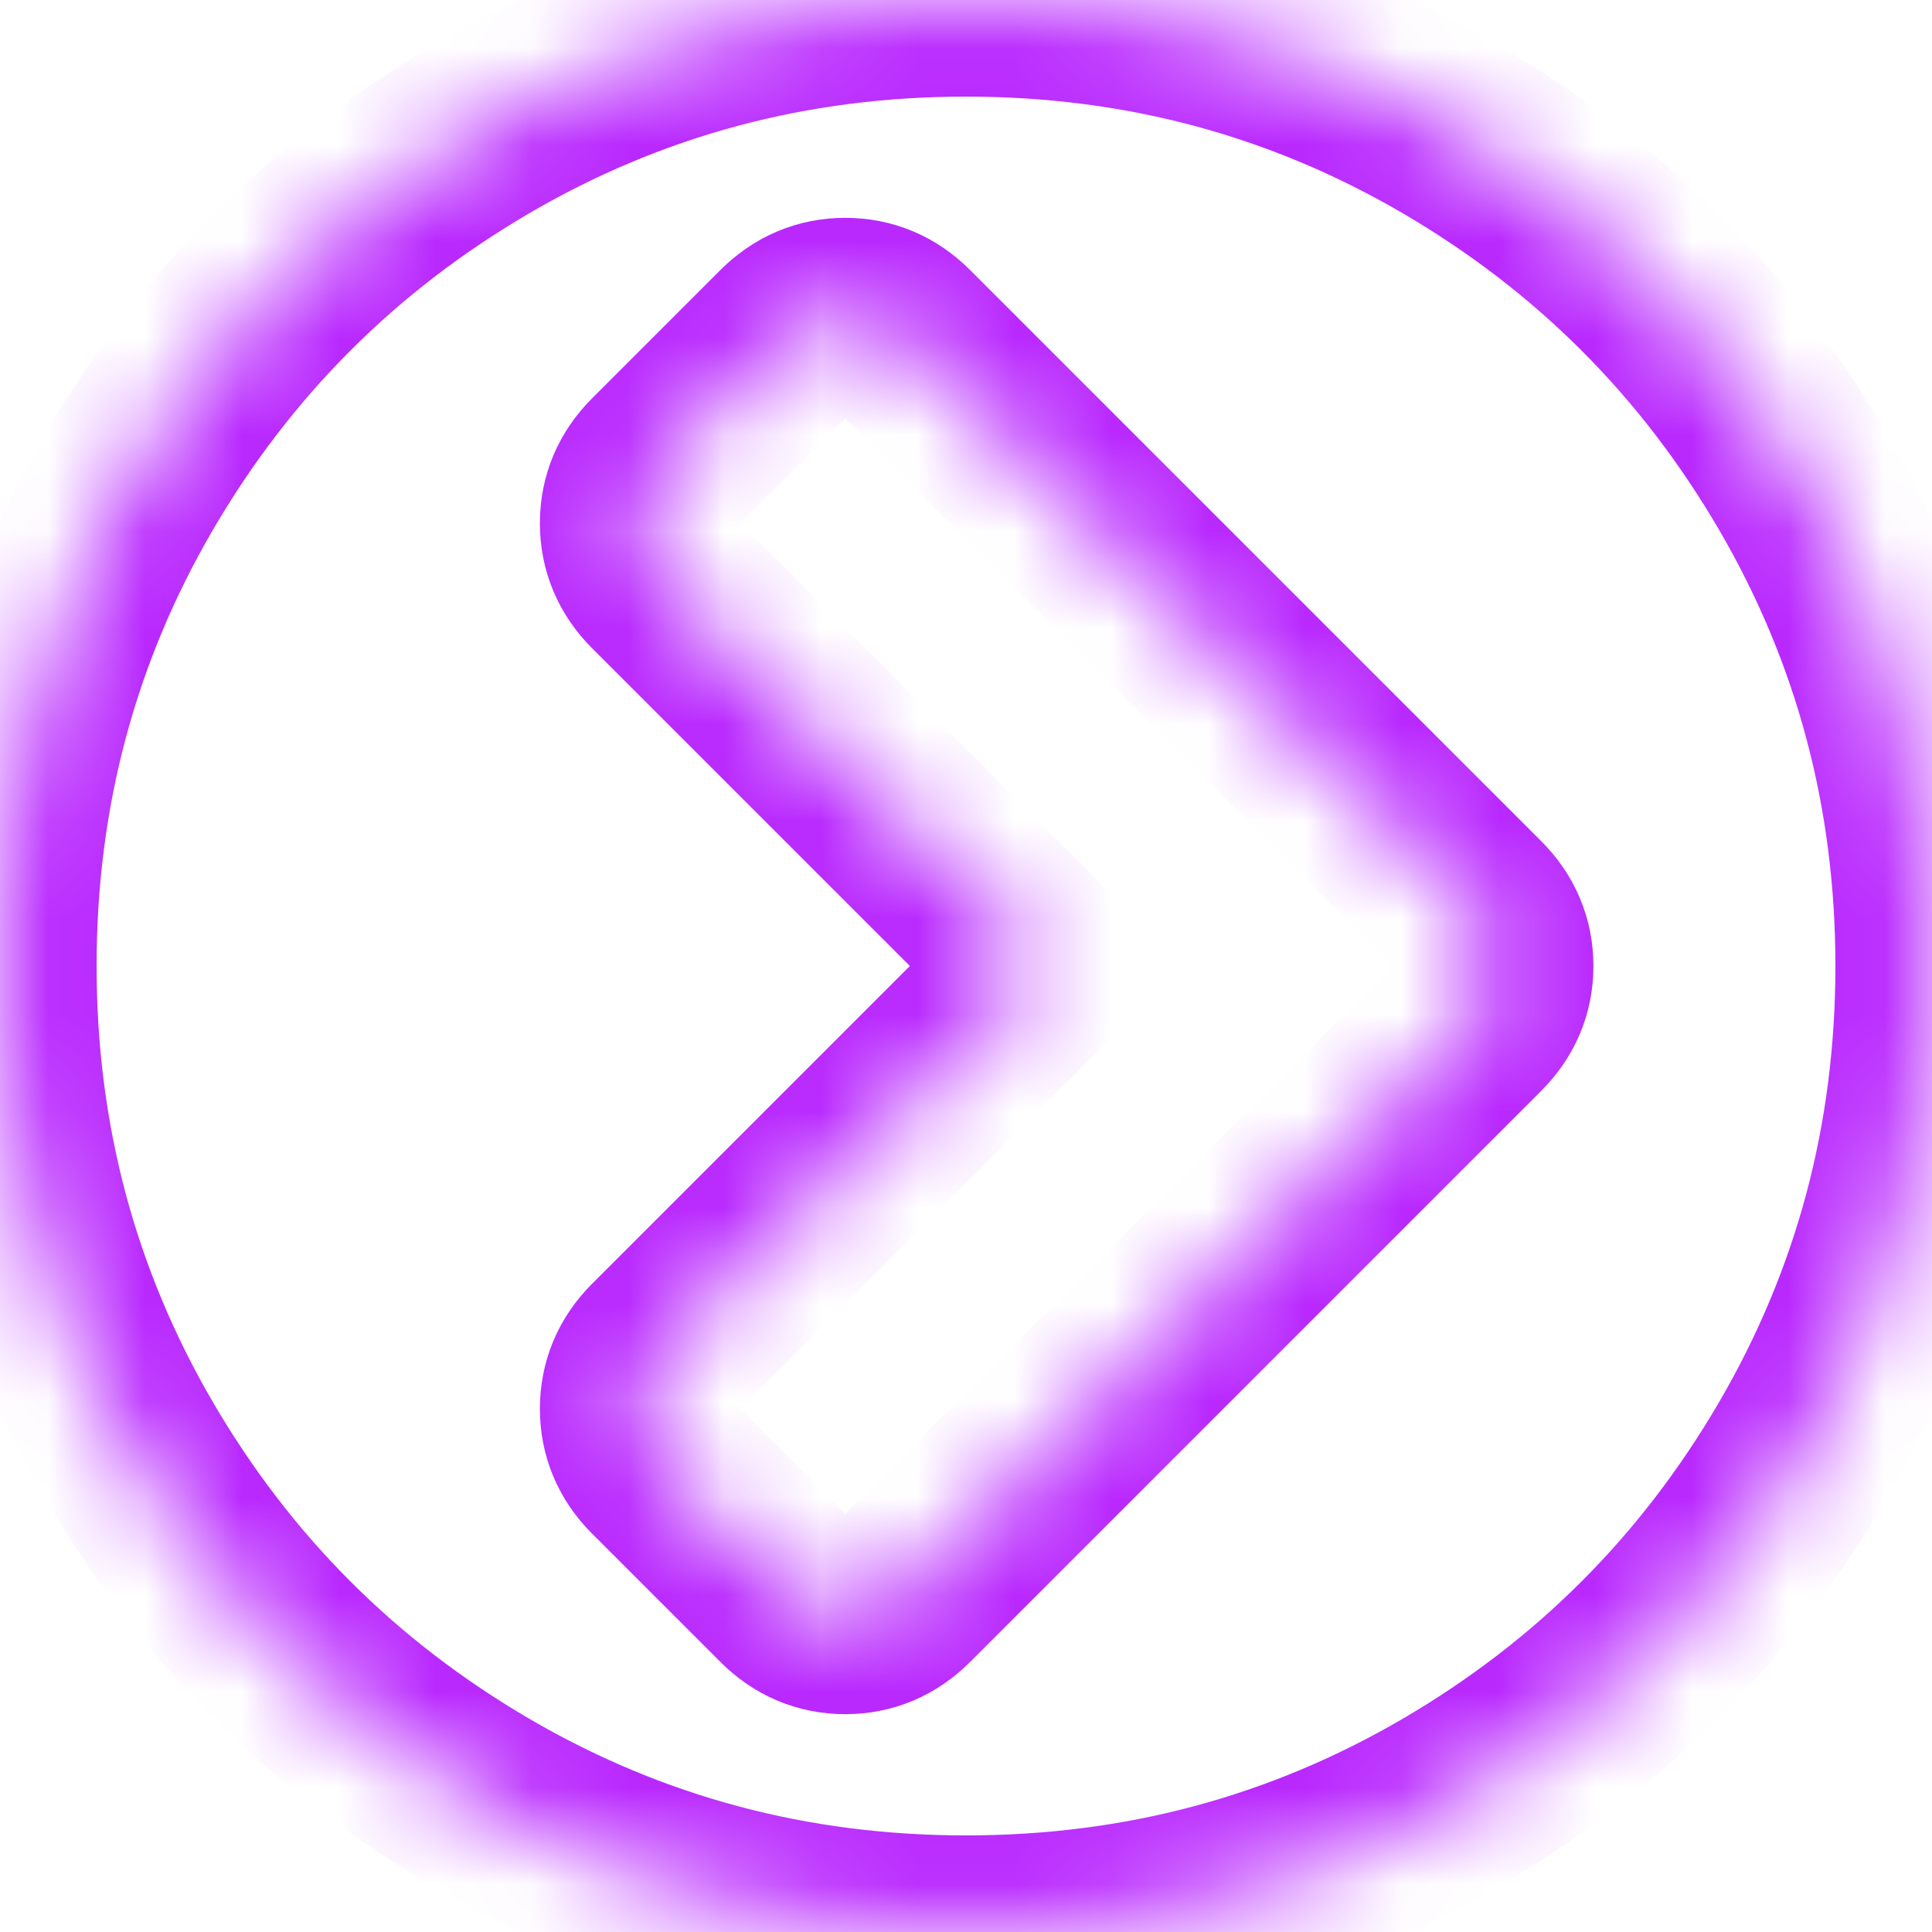 ﻿<?xml version="1.0" encoding="utf-8"?>
<svg version="1.1" xmlns:xlink="http://www.w3.org/1999/xlink" width="20px" height="20px" xmlns="http://www.w3.org/2000/svg">
  <defs>
    <mask fill="white" id="clip46">
      <path d="M 8.75 16.745  C 8.976 16.745  9.171 16.662  9.336 16.497  L 15.247 10.586  C 15.412 10.421  15.495 10.226  15.495 10  C 15.495 9.774  15.412 9.579  15.247 9.414  L 9.336 3.503  C 9.171 3.338  8.976 3.255  8.75 3.255  C 8.524 3.255  8.329 3.338  8.164 3.503  L 6.836 4.831  C 6.671 4.996  6.589 5.191  6.589 5.417  C 6.589 5.642  6.671 5.838  6.836 6.003  L 10.833 10  L 6.836 13.997  C 6.671 14.162  6.589 14.358  6.589 14.583  C 6.589 14.809  6.671 15.004  6.836 15.169  L 8.164 16.497  C 8.329 16.662  8.524 16.745  8.75 16.745  Z M 18.659 4.98  C 19.553 6.513  20 8.186  20 10  C 20 11.814  19.553 13.487  18.659 15.02  C 17.765 16.552  16.552 17.765  15.02 18.659  C 13.487 19.553  11.814 20  10 20  C 8.186 20  6.513 19.553  4.98 18.659  C 3.448 17.765  2.235 16.552  1.341 15.02  C 0.447 13.487  0 11.814  0 10  C 0 8.186  0.447 6.513  1.341 4.98  C 2.235 3.448  3.448 2.235  4.98 1.341  C 6.513 0.447  8.186 0  10 0  C 11.814 0  13.487 0.447  15.02 1.341  C 16.552 2.235  17.765 3.448  18.659 4.98  Z " fill-rule="evenodd" />
    </mask>
  </defs>
  <g transform="matrix(1 0 0 1 -308 -448 )">
    <path d="M 8.75 16.745  C 8.976 16.745  9.171 16.662  9.336 16.497  L 15.247 10.586  C 15.412 10.421  15.495 10.226  15.495 10  C 15.495 9.774  15.412 9.579  15.247 9.414  L 9.336 3.503  C 9.171 3.338  8.976 3.255  8.75 3.255  C 8.524 3.255  8.329 3.338  8.164 3.503  L 6.836 4.831  C 6.671 4.996  6.589 5.191  6.589 5.417  C 6.589 5.642  6.671 5.838  6.836 6.003  L 10.833 10  L 6.836 13.997  C 6.671 14.162  6.589 14.358  6.589 14.583  C 6.589 14.809  6.671 15.004  6.836 15.169  L 8.164 16.497  C 8.329 16.662  8.524 16.745  8.75 16.745  Z M 18.659 4.98  C 19.553 6.513  20 8.186  20 10  C 20 11.814  19.553 13.487  18.659 15.02  C 17.765 16.552  16.552 17.765  15.02 18.659  C 13.487 19.553  11.814 20  10 20  C 8.186 20  6.513 19.553  4.98 18.659  C 3.448 17.765  2.235 16.552  1.341 15.02  C 0.447 13.487  0 11.814  0 10  C 0 8.186  0.447 6.513  1.341 4.98  C 2.235 3.448  3.448 2.235  4.98 1.341  C 6.513 0.447  8.186 0  10 0  C 11.814 0  13.487 0.447  15.02 1.341  C 16.552 2.235  17.765 3.448  18.659 4.98  Z " fill-rule="nonzero" fill="#000000" stroke="none" fill-opacity="0" transform="matrix(1 0 0 1 308 448 )" />
    <path d="M 8.75 16.745  C 8.976 16.745  9.171 16.662  9.336 16.497  L 15.247 10.586  C 15.412 10.421  15.495 10.226  15.495 10  C 15.495 9.774  15.412 9.579  15.247 9.414  L 9.336 3.503  C 9.171 3.338  8.976 3.255  8.75 3.255  C 8.524 3.255  8.329 3.338  8.164 3.503  L 6.836 4.831  C 6.671 4.996  6.589 5.191  6.589 5.417  C 6.589 5.642  6.671 5.838  6.836 6.003  L 10.833 10  L 6.836 13.997  C 6.671 14.162  6.589 14.358  6.589 14.583  C 6.589 14.809  6.671 15.004  6.836 15.169  L 8.164 16.497  C 8.329 16.662  8.524 16.745  8.75 16.745  Z " stroke-width="2" stroke="#b929fe" fill="none" transform="matrix(1 0 0 1 308 448 )" mask="url(#clip46)" />
    <path d="M 18.659 4.98  C 19.553 6.513  20 8.186  20 10  C 20 11.814  19.553 13.487  18.659 15.02  C 17.765 16.552  16.552 17.765  15.02 18.659  C 13.487 19.553  11.814 20  10 20  C 8.186 20  6.513 19.553  4.98 18.659  C 3.448 17.765  2.235 16.552  1.341 15.02  C 0.447 13.487  0 11.814  0 10  C 0 8.186  0.447 6.513  1.341 4.98  C 2.235 3.448  3.448 2.235  4.98 1.341  C 6.513 0.447  8.186 0  10 0  C 11.814 0  13.487 0.447  15.02 1.341  C 16.552 2.235  17.765 3.448  18.659 4.98  Z " stroke-width="2" stroke="#b929fe" fill="none" transform="matrix(1 0 0 1 308 448 )" mask="url(#clip46)" />
  </g>
</svg>